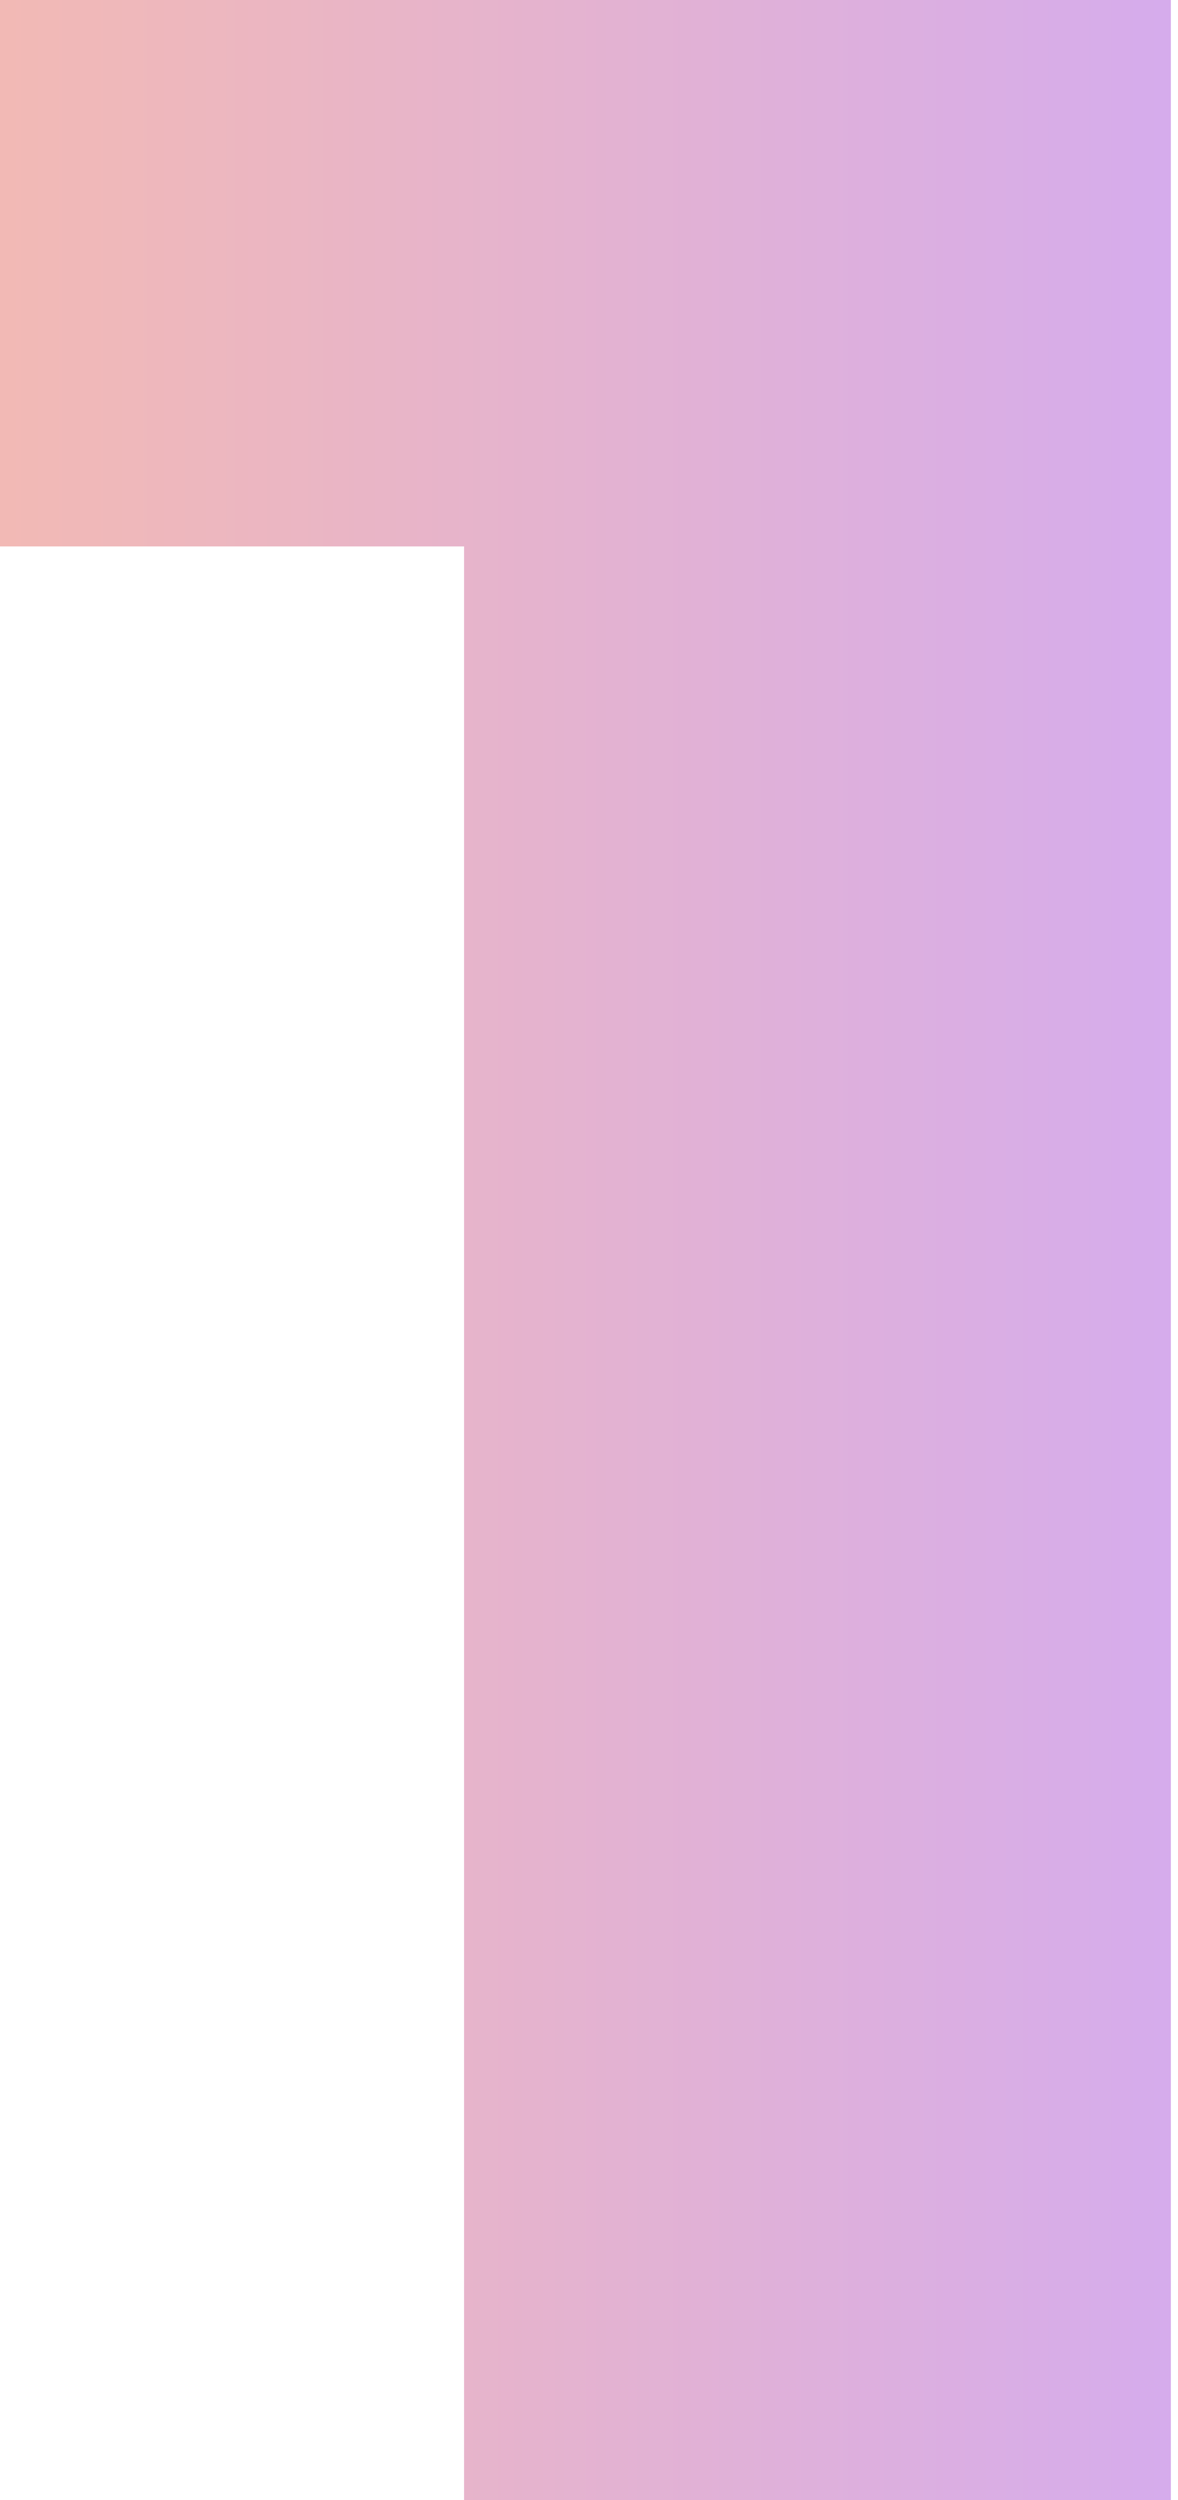 <svg width="33" height="70" viewBox="0 0 33 70" fill="none" xmlns="http://www.w3.org/2000/svg">
<path opacity="0.5" d="M32.8 0V70H13V15.3H0V0H32.8Z" fill="url(#paint0_linear)"/>
<defs>
<linearGradient id="paint0_linear" x1="-6.905" y1="35" x2="39.705" y2="35" gradientUnits="userSpaceOnUse">
<stop stop-color="#F27A54"/>
<stop offset="1" stop-color="#A154F2"/>
</linearGradient>
</defs>
</svg>
